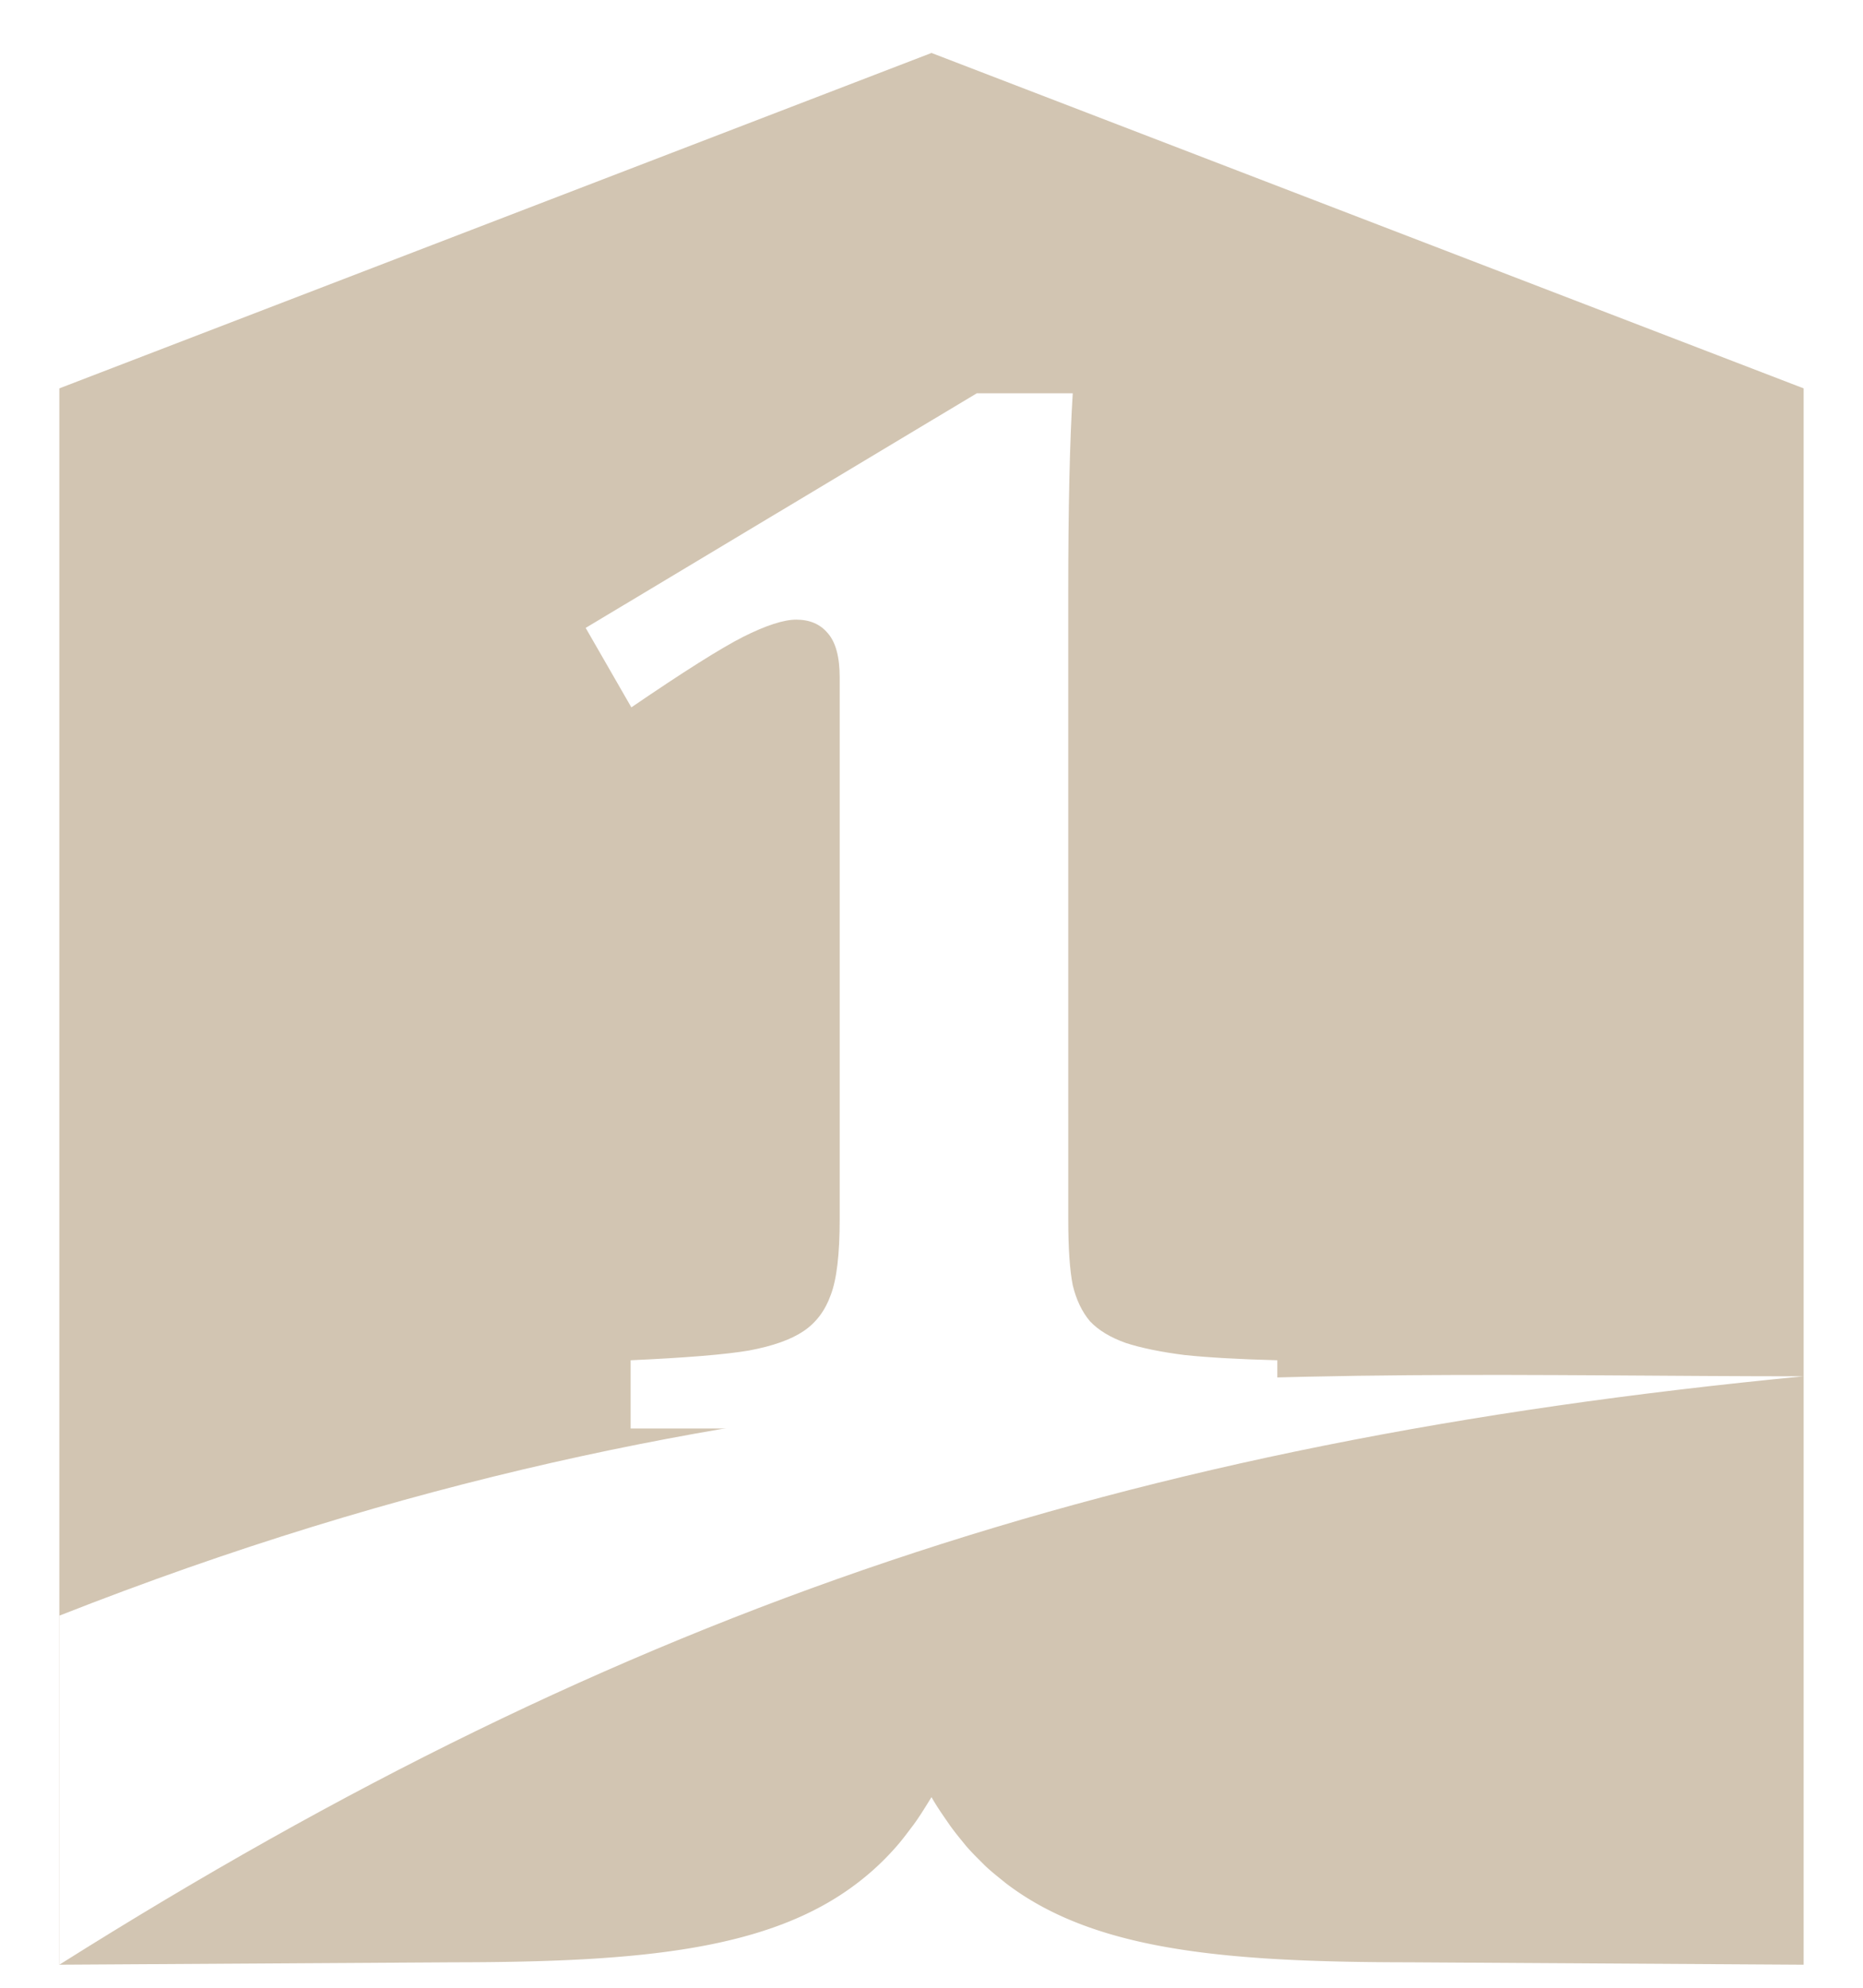 <svg xmlns="http://www.w3.org/2000/svg" width="95.006" height="101.365" viewBox="0 0 95.006 101.365"><filter id="a" width="1.027" height="1.04" x="-.013" y="-.012" style="color-interpolation-filters:sRGB"><feFlood flood-color="#000" flood-opacity=".5" result="flood"/><feComposite in="flood" in2="SourceGraphic" operator="out" result="composite1"/><feGaussianBlur in="composite1" result="blur" stdDeviation=".5"/><feOffset dy="1.5" result="offset"/><feComposite in="offset" in2="SourceGraphic" operator="atop" result="composite2"/></filter><filter id="b" width="1.068" height="1.13" x="-.034" y="-.04" style="color-interpolation-filters:sRGB"><feFlood flood-color="#000" flood-opacity=".5" result="flood"/><feComposite in="flood" in2="SourceGraphic" operator="in" result="composite1"/><feGaussianBlur in="composite1" result="blur" stdDeviation=".5"/><feOffset dy="1.5" result="offset"/><feComposite in="SourceGraphic" in2="offset" result="composite2"/></filter><path d="M47.503 1.2 3.026 18.3v80.365l20.115-.123c9.598-.005 16.127-.641 20.565-4.028a13.5 13.5 0 0 0 2.037-1.91c.302-.343.59-.743.832-1.058.34-.46.662-.997.928-1.424.307.54.624.981.941 1.441.277.39.556.717.82 1.045.316.367.671.708.963 1.002.354.336.75.64 1.072.904 4.438 3.387 10.967 4.023 20.565 4.028l20.115.123V18.3Z" style="fill:#d2c5b2;filter:url(#a)"/><path d="M54.477 60.664q0 2.217.23 3.363.267 1.109.878 1.835.65.688 1.835 1.108 1.185.382 2.98.611 1.797.191 4.74.268v3.478H32.16v-3.478q4.241-.191 6.037-.497 1.835-.344 2.79-.994t1.376-1.834q.458-1.185.458-3.86v-27.63q0-1.567-.61-2.255-.574-.688-1.606-.688-.956 0-2.714.88-1.72.878-5.694 3.592l-2.33-4.051L49.814 18.55h4.892q-.23 3.669-.23 10.166z" style="fill:#fff;filter:url(#b)"/><path d="M91.98 68.667c-26.619 0-53.528-1.747-88.954 12.203v17.795C31.961 80.438 57.31 72.008 91.98 68.667" style="fill:#fff;filter:url(#b)"/></svg>